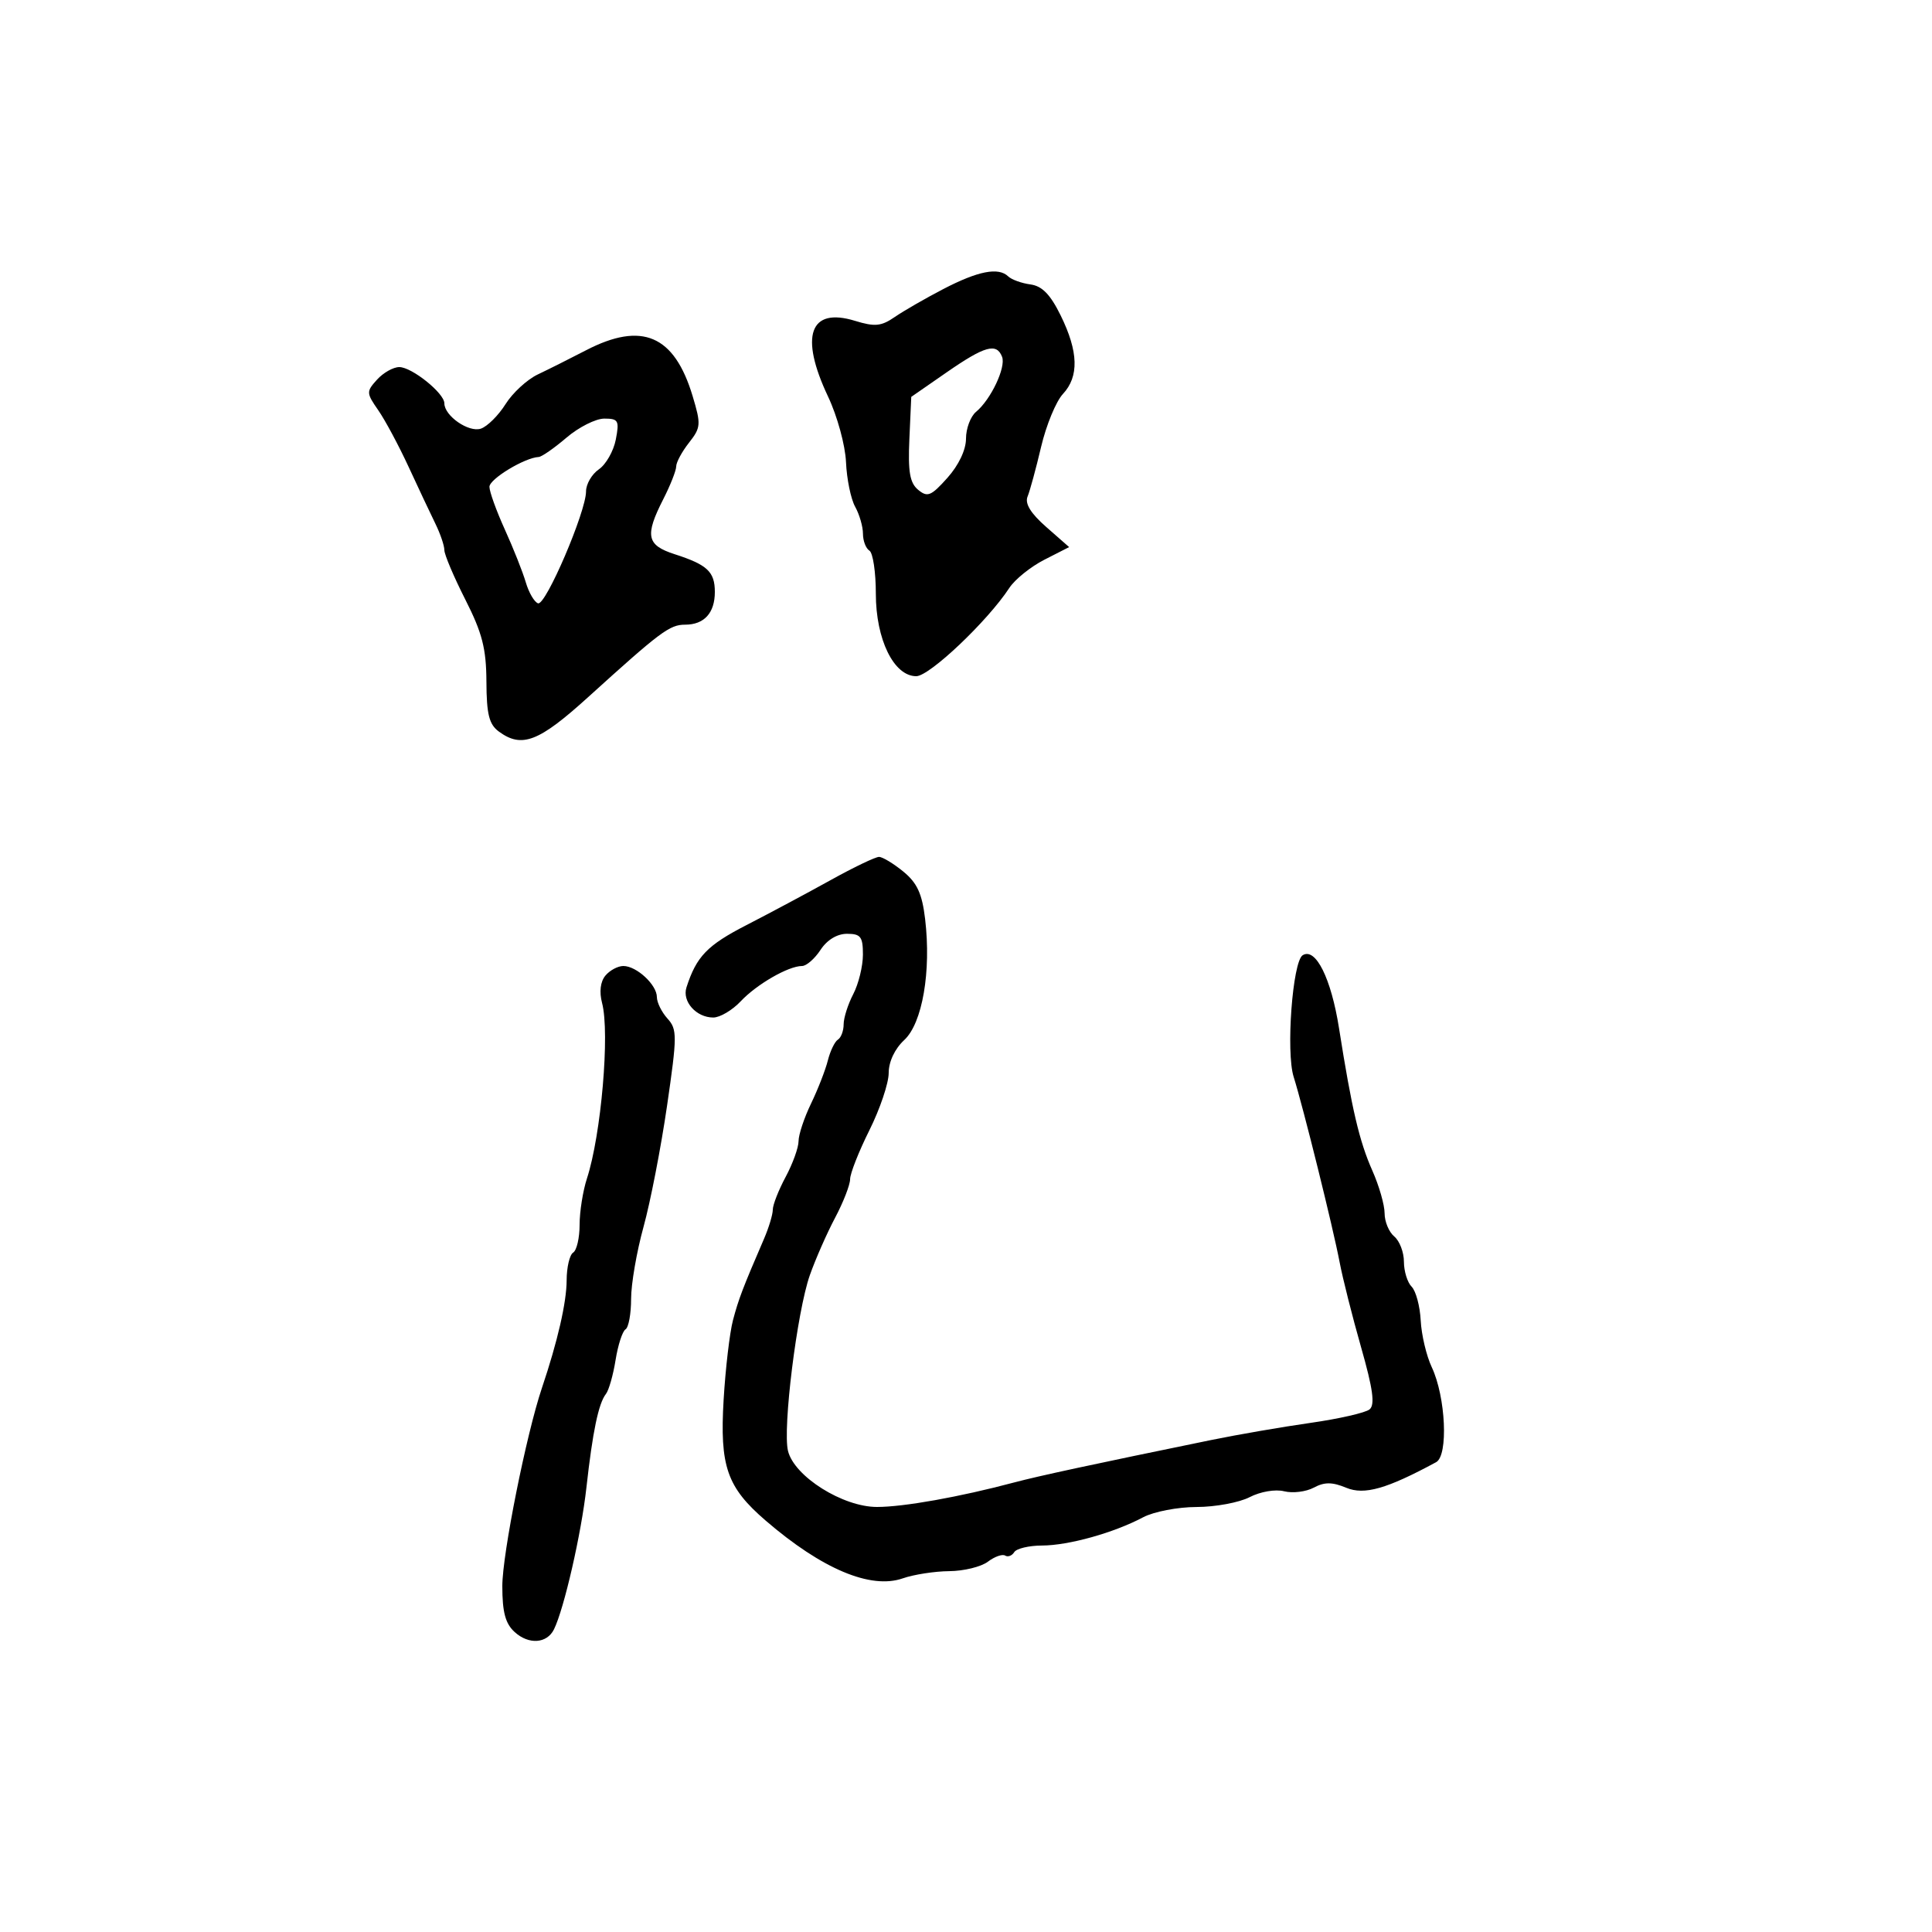 <svg xmlns="http://www.w3.org/2000/svg" width="300" height="300" viewBox="0 0 300 300" version="1.1">
	<path d="M 146.470 44.886 C 143.704 46.324, 140.314 48.275, 138.937 49.223 C 136.834 50.671, 135.846 50.766, 132.757 49.817 C 125.728 47.660, 124.128 52.167, 128.581 61.580 C 130.010 64.600, 131.254 69.149, 131.368 71.768 C 131.481 74.371, 132.119 77.483, 132.787 78.684 C 133.454 79.886, 134 81.772, 134 82.875 C 134 83.979, 134.450 85.160, 135 85.500 C 135.550 85.840, 136 88.851, 136 92.191 C 136 99.296, 138.794 105, 142.274 105 C 144.332 105, 153.346 96.454, 156.722 91.302 C 157.593 89.972, 160.040 88, 162.160 86.918 L 166.015 84.952 162.457 81.828 C 160.040 79.706, 159.112 78.191, 159.562 77.102 C 159.926 76.221, 160.872 72.748, 161.663 69.384 C 162.455 66.020, 163.979 62.326, 165.051 61.175 C 167.571 58.471, 167.462 54.609, 164.709 49 C 163.101 45.724, 161.820 44.409, 160 44.165 C 158.625 43.981, 157.072 43.419, 156.550 42.915 C 155.037 41.457, 151.880 42.075, 146.470 44.886 M 91 54.390 C 88.525 55.673, 85.150 57.364, 83.500 58.148 C 81.850 58.932, 79.600 61.004, 78.500 62.754 C 77.400 64.504, 75.680 66.215, 74.678 66.558 C 72.793 67.202, 69 64.577, 69 62.627 C 69 61.056, 63.954 57, 61.999 57 C 61.070 57, 59.517 57.876, 58.549 58.946 C 56.864 60.808, 56.872 61.015, 58.733 63.696 C 59.803 65.238, 61.927 69.200, 63.451 72.500 C 64.976 75.800, 66.848 79.774, 67.612 81.331 C 68.375 82.888, 69 84.729, 69 85.421 C 69 86.114, 70.463 89.565, 72.250 93.090 C 74.884 98.284, 75.506 100.705, 75.531 105.853 C 75.555 110.930, 75.945 112.487, 77.472 113.603 C 81.039 116.211, 83.664 115.197, 91.327 108.250 C 102.574 98.053, 103.984 97, 106.385 97 C 109.345 97, 111 95.179, 111 91.922 C 111 88.781, 109.841 87.693, 104.750 86.053 C 100.401 84.652, 100.101 83.186, 103 77.500 C 104.100 75.342, 105 73.058, 105 72.423 C 105 71.789, 105.893 70.134, 106.985 68.746 C 108.836 66.393, 108.874 65.900, 107.547 61.491 C 104.704 52.044, 99.682 49.889, 91 54.390 M 147 57.814 L 141.500 61.626 141.208 68.155 C 140.979 73.262, 141.276 74.984, 142.570 76.058 C 144.018 77.260, 144.586 77.028, 147.113 74.200 C 148.870 72.233, 150 69.849, 150 68.107 C 150 66.533, 150.705 64.660, 151.566 63.945 C 153.861 62.040, 156.228 57.037, 155.604 55.410 C 154.755 53.199, 152.920 53.712, 147 57.814 M 87.962 67.959 C 86.058 69.587, 84.118 70.937, 83.651 70.959 C 81.470 71.064, 76 74.376, 76 75.592 C 76 76.342, 77.077 79.328, 78.393 82.228 C 79.710 85.128, 81.172 88.813, 81.643 90.418 C 82.114 92.023, 82.971 93.493, 83.547 93.684 C 84.733 94.077, 91 79.462, 91 76.303 C 91 75.171, 91.899 73.627, 92.997 72.872 C 94.095 72.117, 95.277 70.037, 95.622 68.250 C 96.191 65.308, 96.021 65, 93.837 65 C 92.510 65, 89.866 66.332, 87.962 67.959 M 129 136.652 C 125.425 138.636, 119.534 141.784, 115.909 143.648 C 109.807 146.786, 108.143 148.514, 106.594 153.324 C 105.891 155.505, 108.111 158, 110.754 158 C 111.798 158, 113.719 156.863, 115.024 155.474 C 117.505 152.834, 122.430 150, 124.539 150 C 125.216 150, 126.507 148.875, 127.408 147.500 C 128.426 145.947, 129.984 145, 131.523 145 C 133.652 145, 133.999 145.456, 133.994 148.250 C 133.990 150.037, 133.315 152.789, 132.494 154.364 C 131.672 155.940, 131 158.051, 131 159.055 C 131 160.060, 130.600 161.129, 130.111 161.432 C 129.622 161.734, 128.918 163.193, 128.546 164.673 C 128.174 166.154, 126.999 169.168, 125.935 171.370 C 124.871 173.573, 124 176.193, 124 177.191 C 124 178.190, 123.100 180.686, 122 182.739 C 120.900 184.791, 120 187.084, 120 187.834 C 120 188.584, 119.388 190.616, 118.641 192.349 C 115.316 200.054, 114.687 201.704, 113.816 205 C 113.308 206.925, 112.655 212.470, 112.366 217.322 C 111.748 227.699, 112.871 230.933, 118.896 236.121 C 127.621 243.633, 135.195 246.825, 140.179 245.087 C 141.895 244.489, 145.144 243.986, 147.399 243.968 C 149.655 243.951, 152.354 243.290, 153.397 242.500 C 154.441 241.710, 155.647 241.282, 156.078 241.548 C 156.509 241.815, 157.144 241.575, 157.490 241.016 C 157.835 240.457, 159.779 239.995, 161.809 239.989 C 165.937 239.977, 172.961 238.015, 177.500 235.605 C 179.150 234.729, 182.885 234.010, 185.800 234.006 C 188.714 234.003, 192.423 233.315, 194.041 232.479 C 195.710 231.616, 198.028 231.220, 199.398 231.564 C 200.727 231.897, 202.796 231.644, 203.998 231.001 C 205.668 230.107, 206.857 230.112, 209.055 231.023 C 211.858 232.184, 215.337 231.192, 223 227.047 C 224.916 226.011, 224.499 216.921, 222.323 212.295 C 221.493 210.533, 220.721 207.270, 220.607 205.045 C 220.493 202.820, 219.859 200.459, 219.200 199.800 C 218.540 199.140, 218 197.395, 218 195.922 C 218 194.450, 217.325 192.685, 216.500 192 C 215.675 191.315, 215 189.697, 215 188.404 C 215 187.111, 214.145 184.129, 213.100 181.777 C 211.074 177.218, 209.903 172.215, 207.924 159.669 C 206.702 151.916, 204.296 147.081, 202.281 148.326 C 200.708 149.299, 199.662 163.352, 200.876 167.205 C 202.345 171.865, 207 190.636, 208.017 196 C 208.486 198.475, 209.985 204.415, 211.348 209.200 C 213.200 215.701, 213.532 218.140, 212.663 218.852 C 212.023 219.375, 207.900 220.316, 203.500 220.943 C 199.100 221.569, 192.125 222.774, 188 223.620 C 169.684 227.376, 161.224 229.199, 157.500 230.190 C 149.042 232.443, 140.328 234, 136.181 234 C 130.872 234, 123.359 229.279, 122.365 225.319 C 121.499 221.867, 123.757 203.668, 125.754 198 C 126.627 195.525, 128.389 191.520, 129.670 189.101 C 130.952 186.682, 132.002 183.982, 132.004 183.101 C 132.006 182.220, 133.354 178.800, 135 175.500 C 136.646 172.200, 137.994 168.202, 137.996 166.615 C 137.999 164.853, 138.939 162.859, 140.412 161.494 C 143.229 158.883, 144.615 150.845, 143.652 142.708 C 143.186 138.774, 142.416 137.096, 140.274 135.343 C 138.748 134.094, 137.050 133.066, 136.500 133.059 C 135.950 133.051, 132.575 134.668, 129 136.652 M 94.005 151.494 C 93.226 152.432, 93.035 154.014, 93.490 155.744 C 94.716 160.398, 93.352 176.215, 91.140 182.993 C 90.513 184.915, 90 188.151, 90 190.184 C 90 192.218, 89.550 194.160, 89 194.500 C 88.450 194.840, 87.995 196.779, 87.988 198.809 C 87.977 202.239, 86.584 208.307, 84.156 215.500 C 81.726 222.701, 78 241.333, 78 246.283 C 78 250.350, 78.477 252.122, 79.926 253.433 C 82.117 255.415, 84.934 255.215, 86.023 253 C 87.598 249.792, 90.263 238.147, 91.057 231 C 92.024 222.295, 92.935 217.926, 94.090 216.450 C 94.542 215.873, 95.216 213.501, 95.587 211.178 C 95.959 208.856, 96.654 206.714, 97.131 206.419 C 97.609 206.124, 97.999 203.996, 97.997 201.691 C 97.995 199.386, 98.864 194.350, 99.928 190.500 C 100.992 186.650, 102.632 178.206, 103.574 171.737 C 105.162 160.823, 105.167 159.842, 103.643 158.158 C 102.739 157.159, 102 155.660, 102 154.826 C 102 152.922, 98.848 150, 96.794 150 C 95.942 150, 94.687 150.672, 94.005 151.494" stroke="none" fill="black" fill-rule="evenodd"/>
</svg>